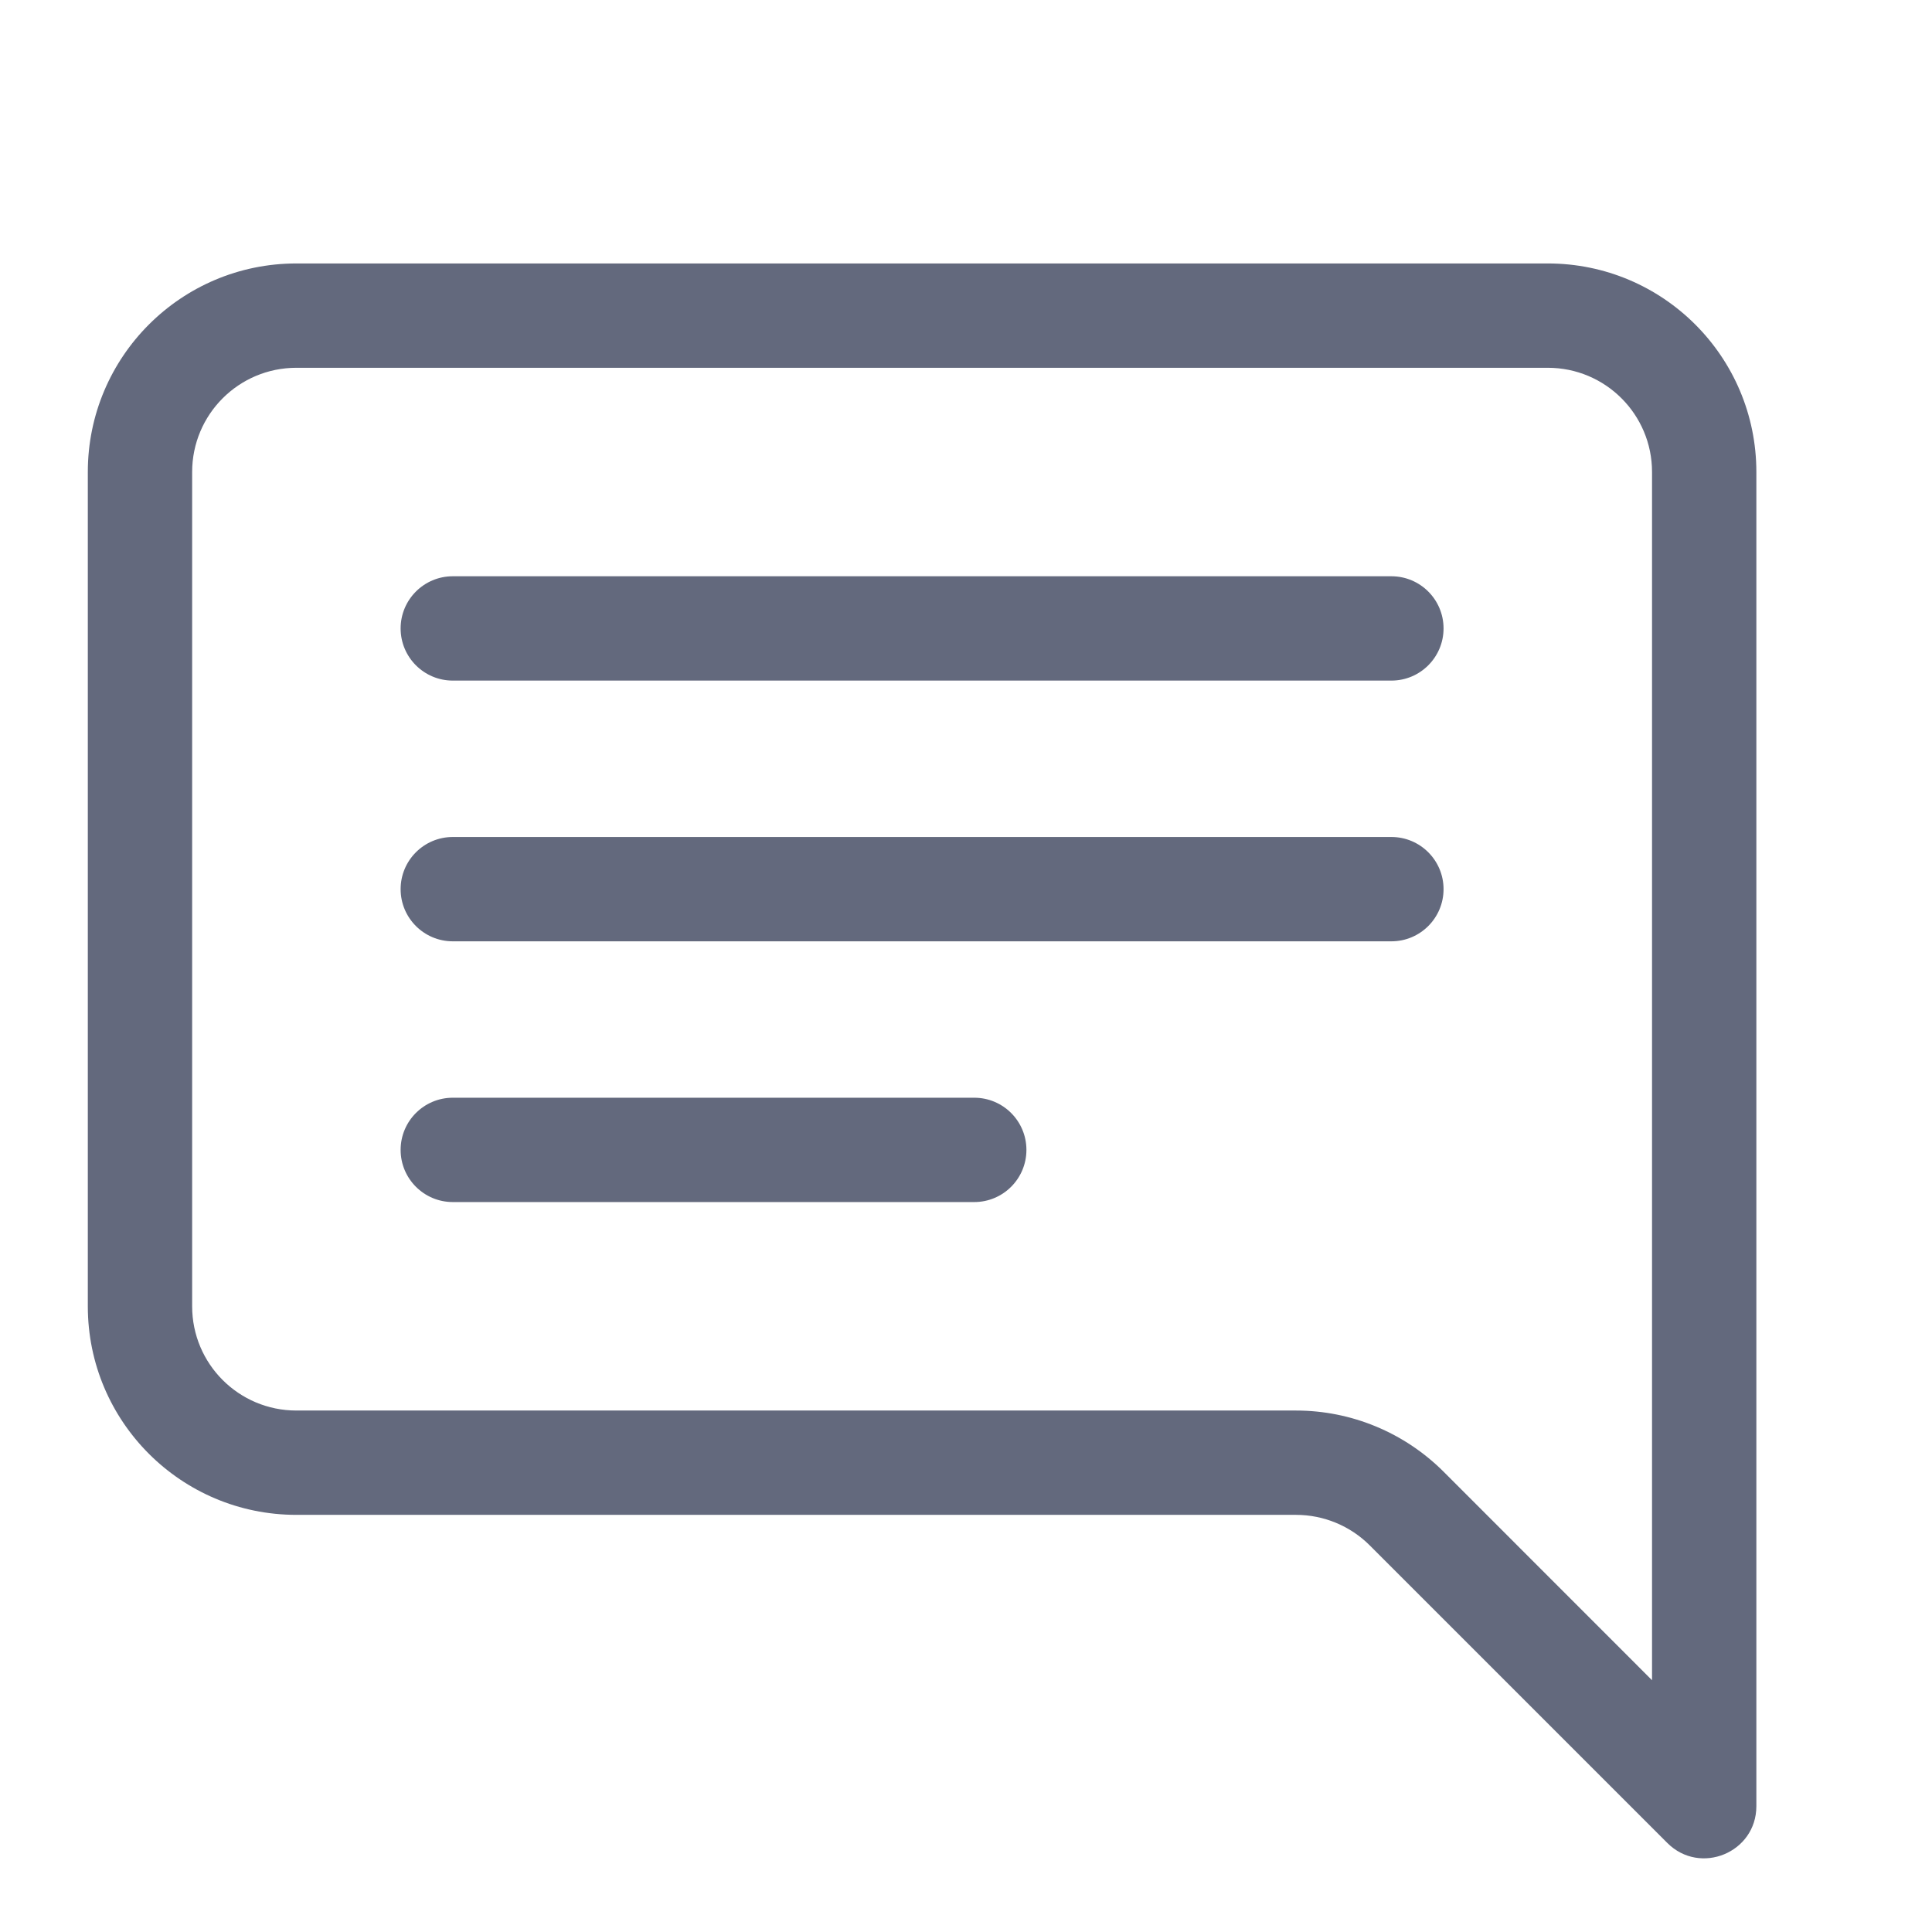 <svg width="22" height="22" viewBox="0 0 22 22" fill="none" xmlns="http://www.w3.org/2000/svg">
<path d="M3.375 4.188C2.719 4.188 2.188 4.719 2.188 5.375V14.875C2.188 15.531 2.719 16.062 3.375 16.062H14.758C15.388 16.062 15.992 16.313 16.438 16.758L18.812 19.133V5.375C18.812 4.719 18.281 4.188 17.625 4.188H3.375ZM17.625 3C18.937 3 20 4.063 20 5.375V20.567C20 21.096 19.36 21.36 18.986 20.986L15.598 17.598C15.375 17.375 15.073 17.25 14.758 17.25H3.375C2.063 17.25 1 16.187 1 14.875V5.375C1 4.063 2.063 3 3.375 3H17.625Z" fill="#63697D"/>
<path d="M4.562 7.156C4.562 6.828 4.828 6.562 5.156 6.562H15.844C16.172 6.562 16.438 6.828 16.438 7.156C16.438 7.484 16.172 7.75 15.844 7.75H5.156C4.828 7.75 4.562 7.484 4.562 7.156ZM4.562 10.125C4.562 9.797 4.828 9.531 5.156 9.531H15.844C16.172 9.531 16.438 9.797 16.438 10.125C16.438 10.453 16.172 10.719 15.844 10.719H5.156C4.828 10.719 4.562 10.453 4.562 10.125ZM4.562 13.094C4.562 12.766 4.828 12.5 5.156 12.5H11.094C11.422 12.5 11.688 12.766 11.688 13.094C11.688 13.422 11.422 13.688 11.094 13.688H5.156C4.828 13.688 4.562 13.422 4.562 13.094Z" fill="#63697D"/>
</svg>
